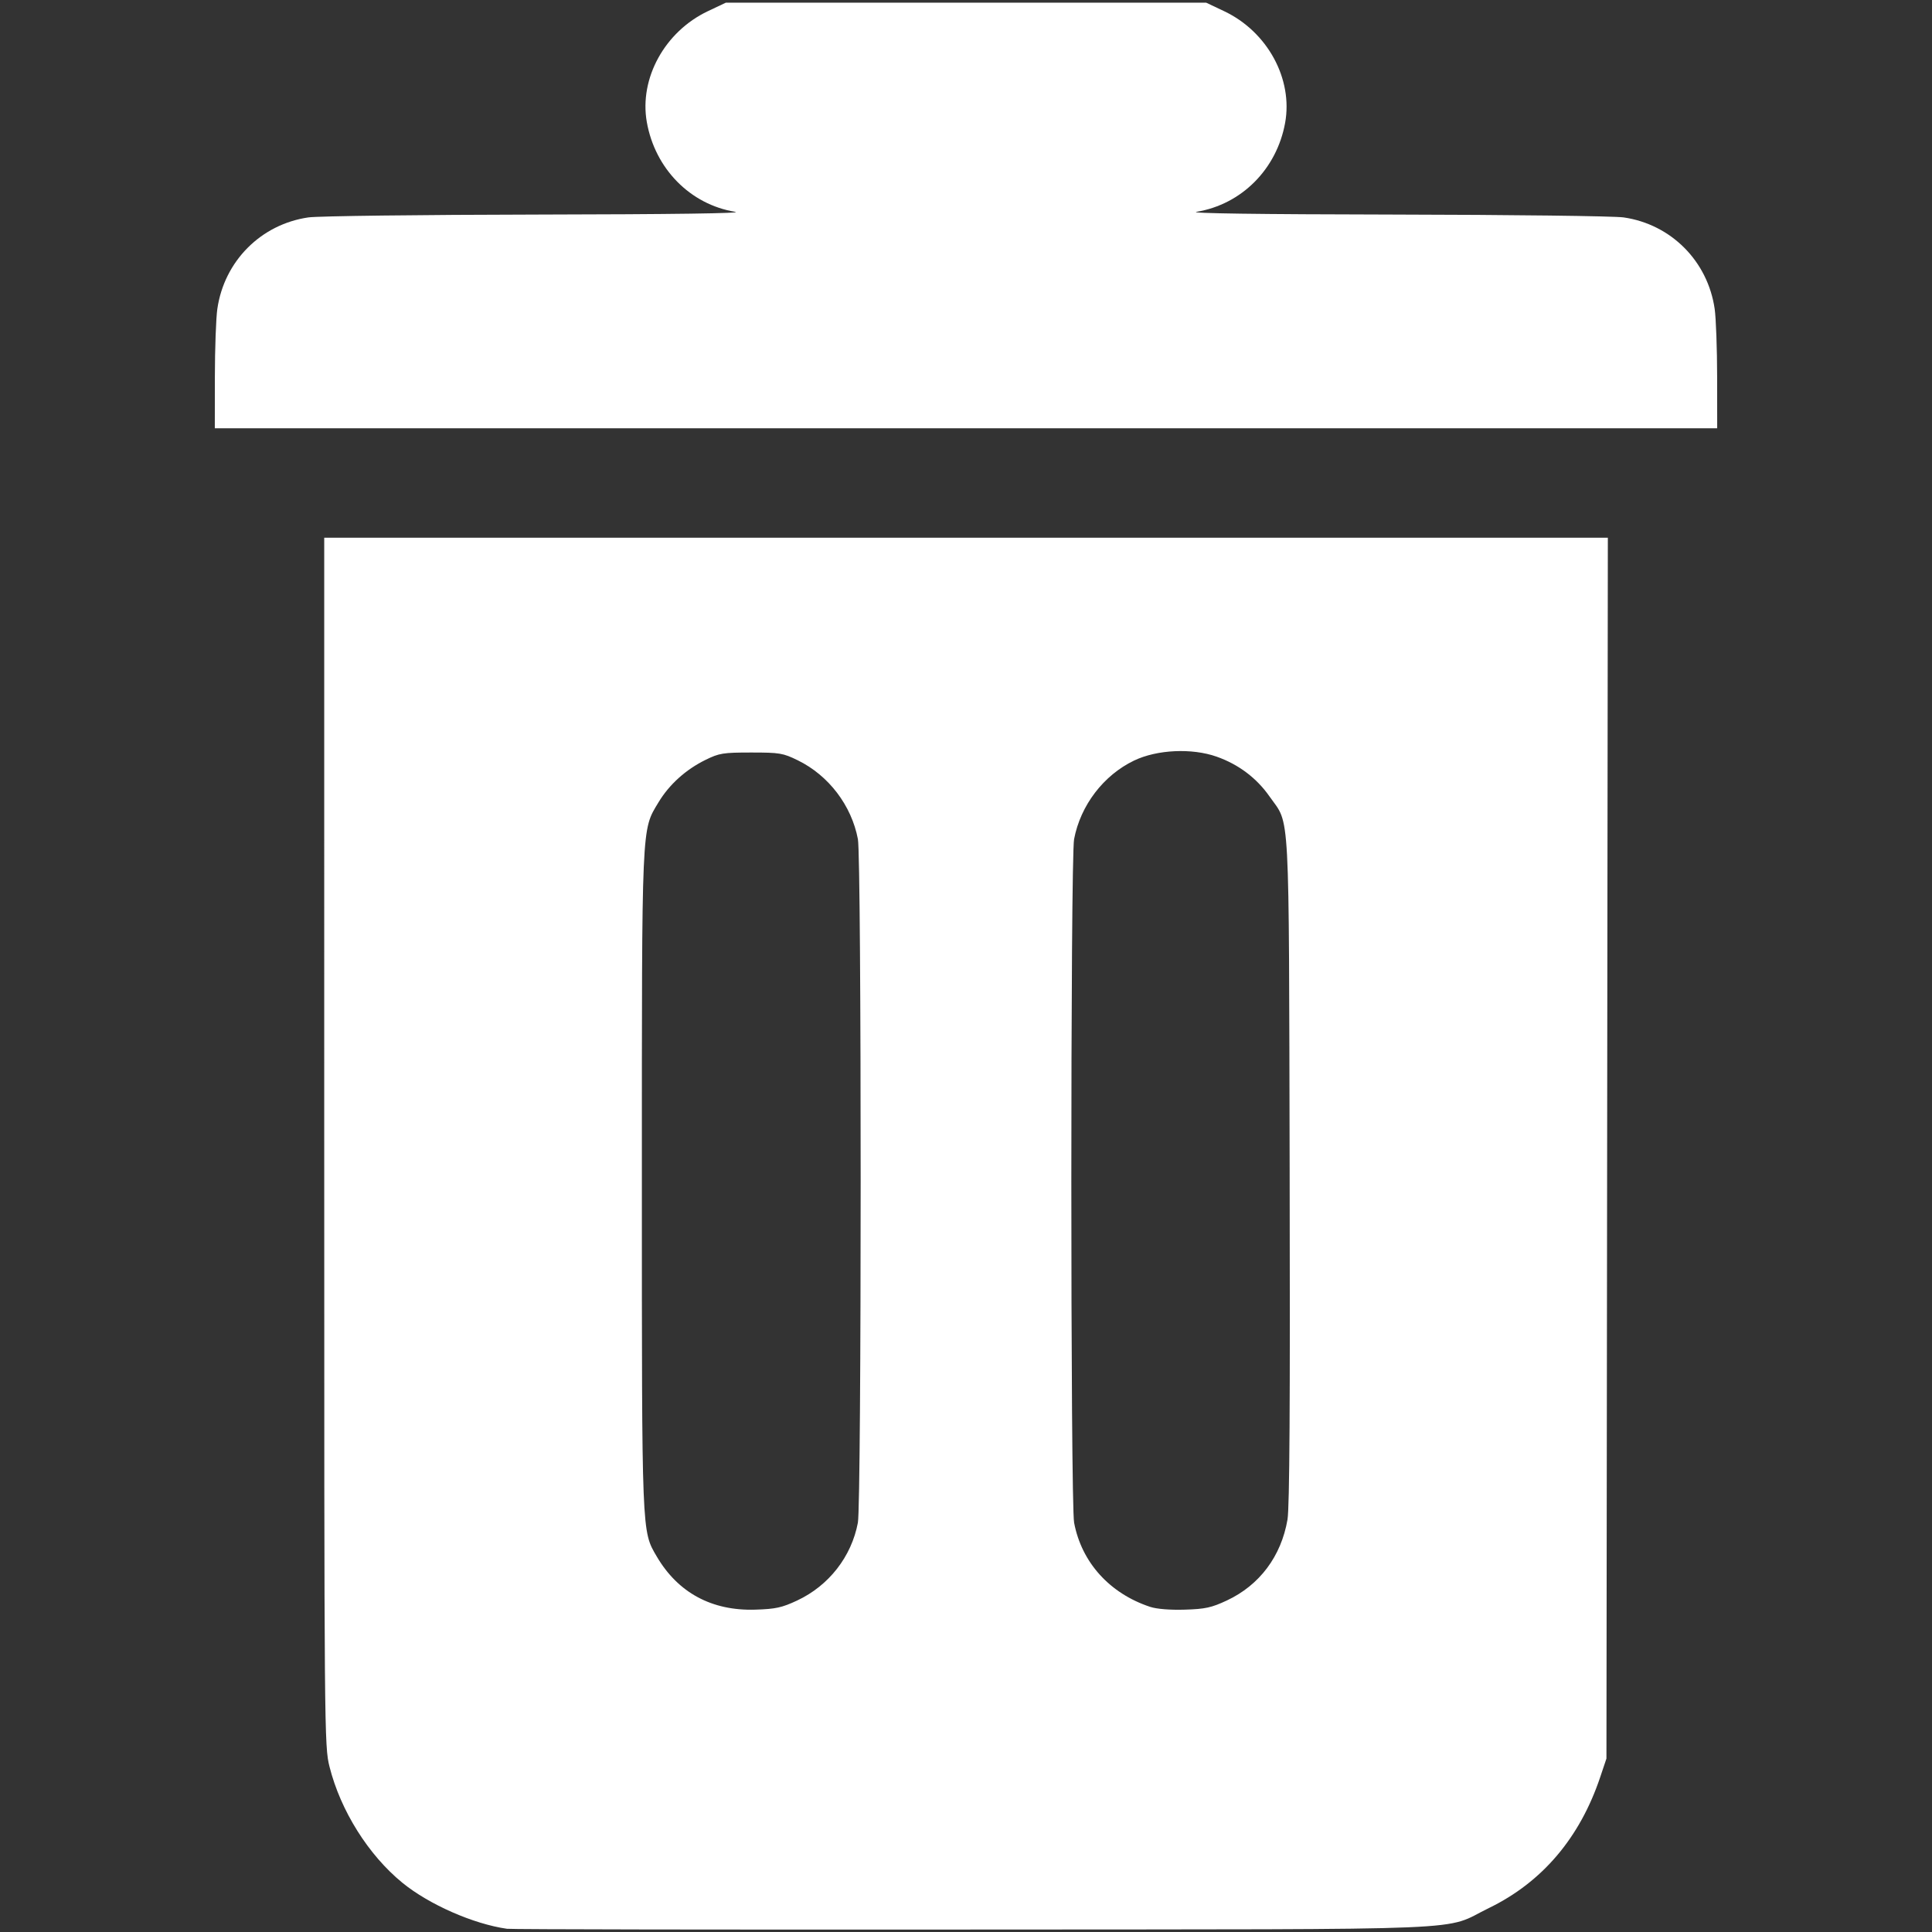 <?xml version="1.0" encoding="UTF-8" standalone="no"?>
<svg
   class="svg-icon"
   style="width: 1em; height: 1em;vertical-align: middle;fill: currentColor;overflow: hidden;"
   viewBox="0 0 1024 1024"
   version="1.1"
   id="svg1"
   sodipodi:docname="recycle-bin-32.svg"
   inkscape:version="1.3 (0e150ed6c4, 2023-07-21)"
   xmlns:inkscape="http://www.inkscape.org/namespaces/inkscape"
   xmlns:sodipodi="http://sodipodi.sourceforge.net/DTD/sodipodi-0.dtd"
   xmlns="http://www.w3.org/2000/svg"
   xmlns:svg="http://www.w3.org/2000/svg">
  <rect x="0" y="0" width="1024" height="1024" fill="#333333" stroke="none"/>
  <defs
     id="defs1" />
  <sodipodi:namedview
     id="namedview1"
     pagecolor="#ffffff"
     bordercolor="#000000"
     borderopacity="0.25"
     inkscape:showpageshadow="2"
     inkscape:pageopacity="0.0"
     inkscape:pagecheckerboard="0"
     inkscape:deskcolor="#d1d1d1"
     inkscape:zoom="0.70703125"
     inkscape:cx="512"
     inkscape:cy="511.29282"
     inkscape:window-width="1920"
     inkscape:window-height="1008"
     inkscape:window-x="0"
     inkscape:window-y="0"
     inkscape:window-maximized="1"
     inkscape:current-layer="svg1" />
  <path
     style="fill:#ffffff;stroke-width:2.829;stroke-linecap:round;stroke-linejoin:round"
     d="m 268.729,1022.296 c -17.817,-2.522 -41.38,-12.889 -55.478,-24.41 -17.981,-14.694 -32.74,-38.195 -38.591,-61.449 -2.769,-11.005 -2.815,-16.409 -2.815,-331.315 V 284.994 h 340.173 340.173 l -0.372,323.536 -0.372,323.536 -3.324,9.901 c -10.786,32.13 -30.742,55.608 -58.909,69.303 -25.346,12.324 1.09,11.216 -272.972,11.433 -133.799,0.106 -245.18,-0.078 -247.514,-0.408 z M 422.528,848.294 c 16.777,-7.856 28.783,-23.246 32.17,-41.238 1.956,-10.389 1.964,-351.985 0.009,-362.295 -3.388,-17.863 -15.505,-33.767 -31.812,-41.754 -7.893,-3.866 -9.623,-4.156 -24.751,-4.156 -14.9,0 -16.933,0.328 -24.22,3.908 -10.477,5.147 -19.266,13.093 -24.951,22.558 -9.011,15.001 -8.769,9.463 -8.769,200.54 0,188.574 -0.124,185.444 7.886,199.113 11.253,19.201 29.183,28.885 52.175,28.179 10.843,-0.333 14.142,-1.052 22.263,-4.855 z m 227.762,-0.023 c 17.302,-8.101 28.779,-23.423 32.109,-42.867 1.098,-6.409 1.438,-61.411 1.145,-185.205 -0.466,-196.921 0.319,-182.333 -10.654,-198.039 -6.843,-9.796 -16.434,-17.019 -28.033,-21.114 -13.133,-4.636 -31.59,-3.77 -43.752,2.054 -16.206,7.76 -28.416,23.75 -31.812,41.661 -1.955,10.31 -1.947,351.906 0.009,362.295 3.962,21.047 18.822,37.501 40.29,44.61 3.476,1.151 10.566,1.723 18.387,1.483 10.858,-0.333 14.138,-1.05 22.312,-4.878 z"
     id="path2" />
  <path
     style="fill:#ffffff;stroke-width:2.829;stroke-linecap:round;stroke-linejoin:round"
     d="m 113.885,199.779 c 0.016,-14.975 0.603,-31.199 1.305,-36.054 3.663,-25.324 23.11,-44.86 48.276,-48.498 4.998,-0.722 59.686,-1.401 121.529,-1.507 71.439,-0.123 109.605,-0.654 104.663,-1.455 -23.791,-3.858 -42.48,-22.841 -46.836,-47.573 -4.085,-23.19 9.553,-47.96 32.352,-58.76 l 9.534,-4.516 H 512 639.293 l 9.534,4.516 c 22.944,10.869 36.577,35.881 32.302,59.264 -4.471,24.458 -23.037,43.105 -46.846,47.052 -4.975,0.825 32.25,1.348 104.723,1.473 61.843,0.107 116.531,0.785 121.529,1.507 25.166,3.638 44.613,23.174 48.276,48.498 0.702,4.855 1.29,21.08 1.305,36.054 l 0.029,27.227 H 512 113.856 Z"
     id="path3" />
</svg>
